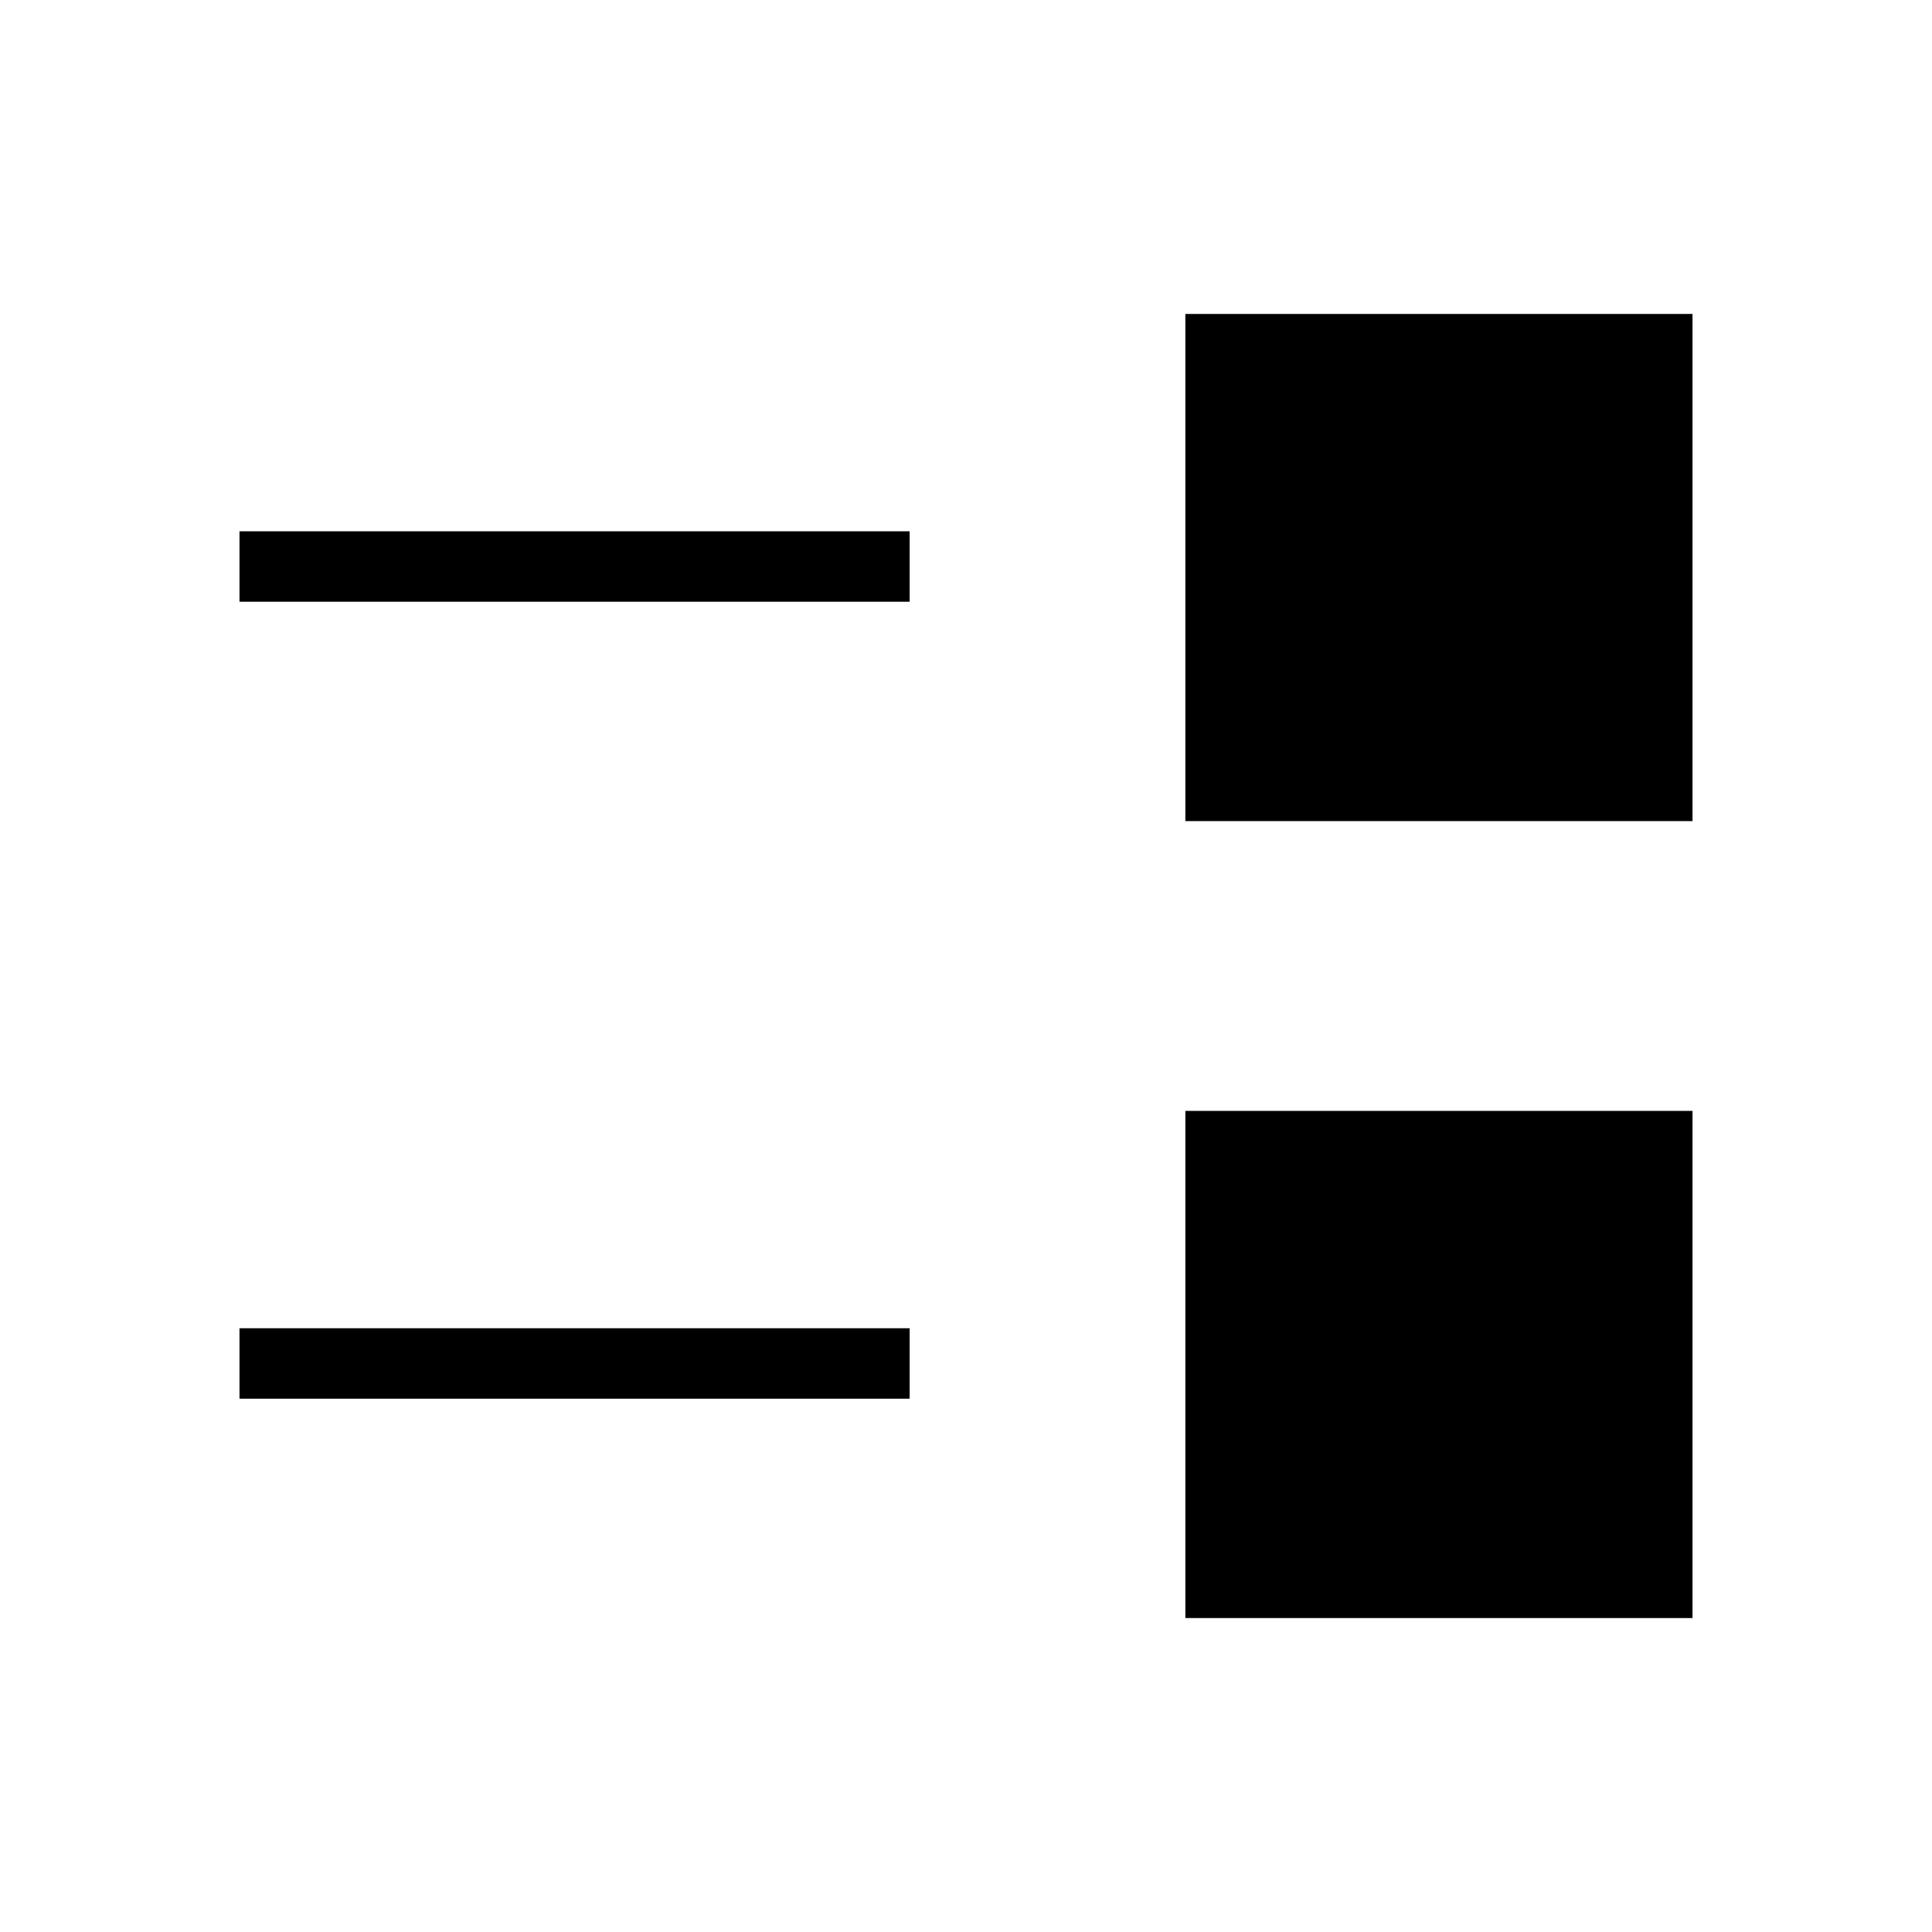 <svg xmlns="http://www.w3.org/2000/svg" height="48" viewBox="0 -960 960 960" width="48"><path d="M589-156v-252h252v252H589ZM119-265v-35h333v35H119Zm470-287v-252h252v252H589ZM119-661v-35h333v35H119Z"/></svg>